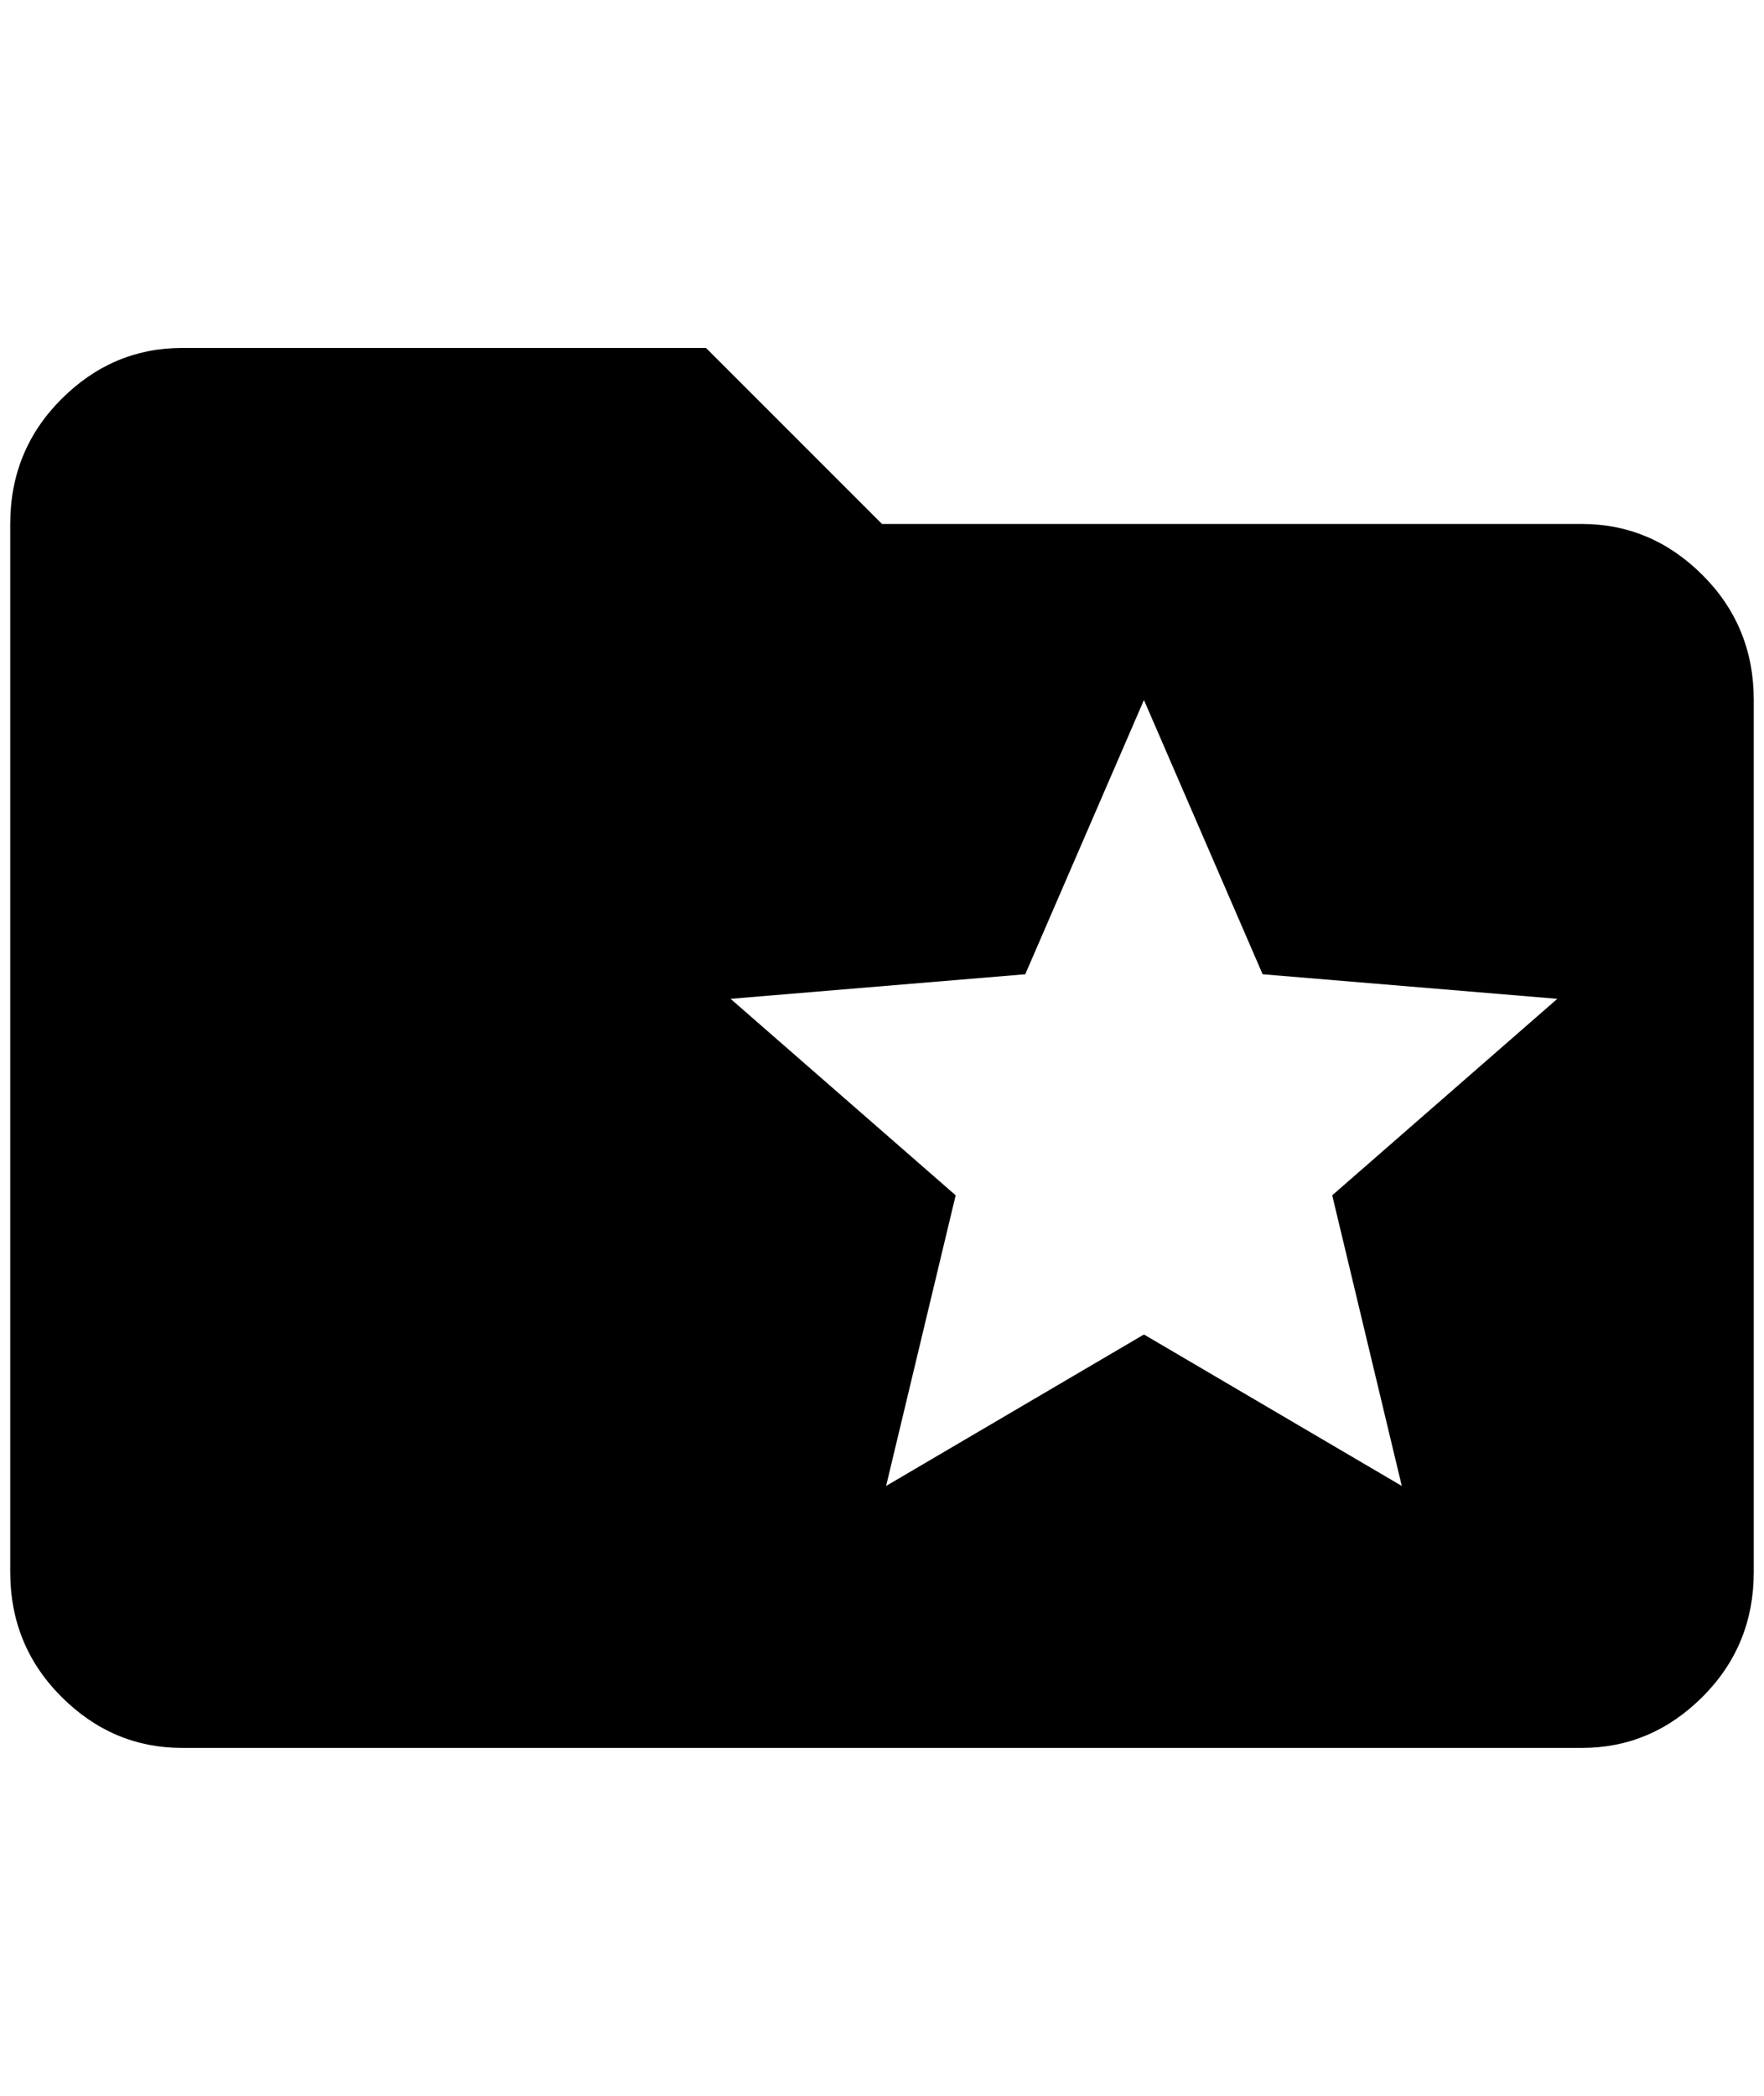 <?xml version="1.0" standalone="no"?>
<!DOCTYPE svg PUBLIC "-//W3C//DTD SVG 1.1//EN" "http://www.w3.org/Graphics/SVG/1.1/DTD/svg11.dtd" >
<svg xmlns="http://www.w3.org/2000/svg" xmlns:xlink="http://www.w3.org/1999/xlink" version="1.1" viewBox="-10 0 1724 2048">
   <path fill="currentColor"
d="M1536 512h-684l-172 -172h-512q-68 0 -118 50t-50 122v1024q0 72 50 122t118 50h1368q68 0 118 -50t50 -122v-852q0 -72 -50 -122t-118 -50zM1360 1452l-252 -148l-252 148l68 -284l-220 -192l288 -24l116 -268l116 268l288 24l-220 192z" />
</svg>
